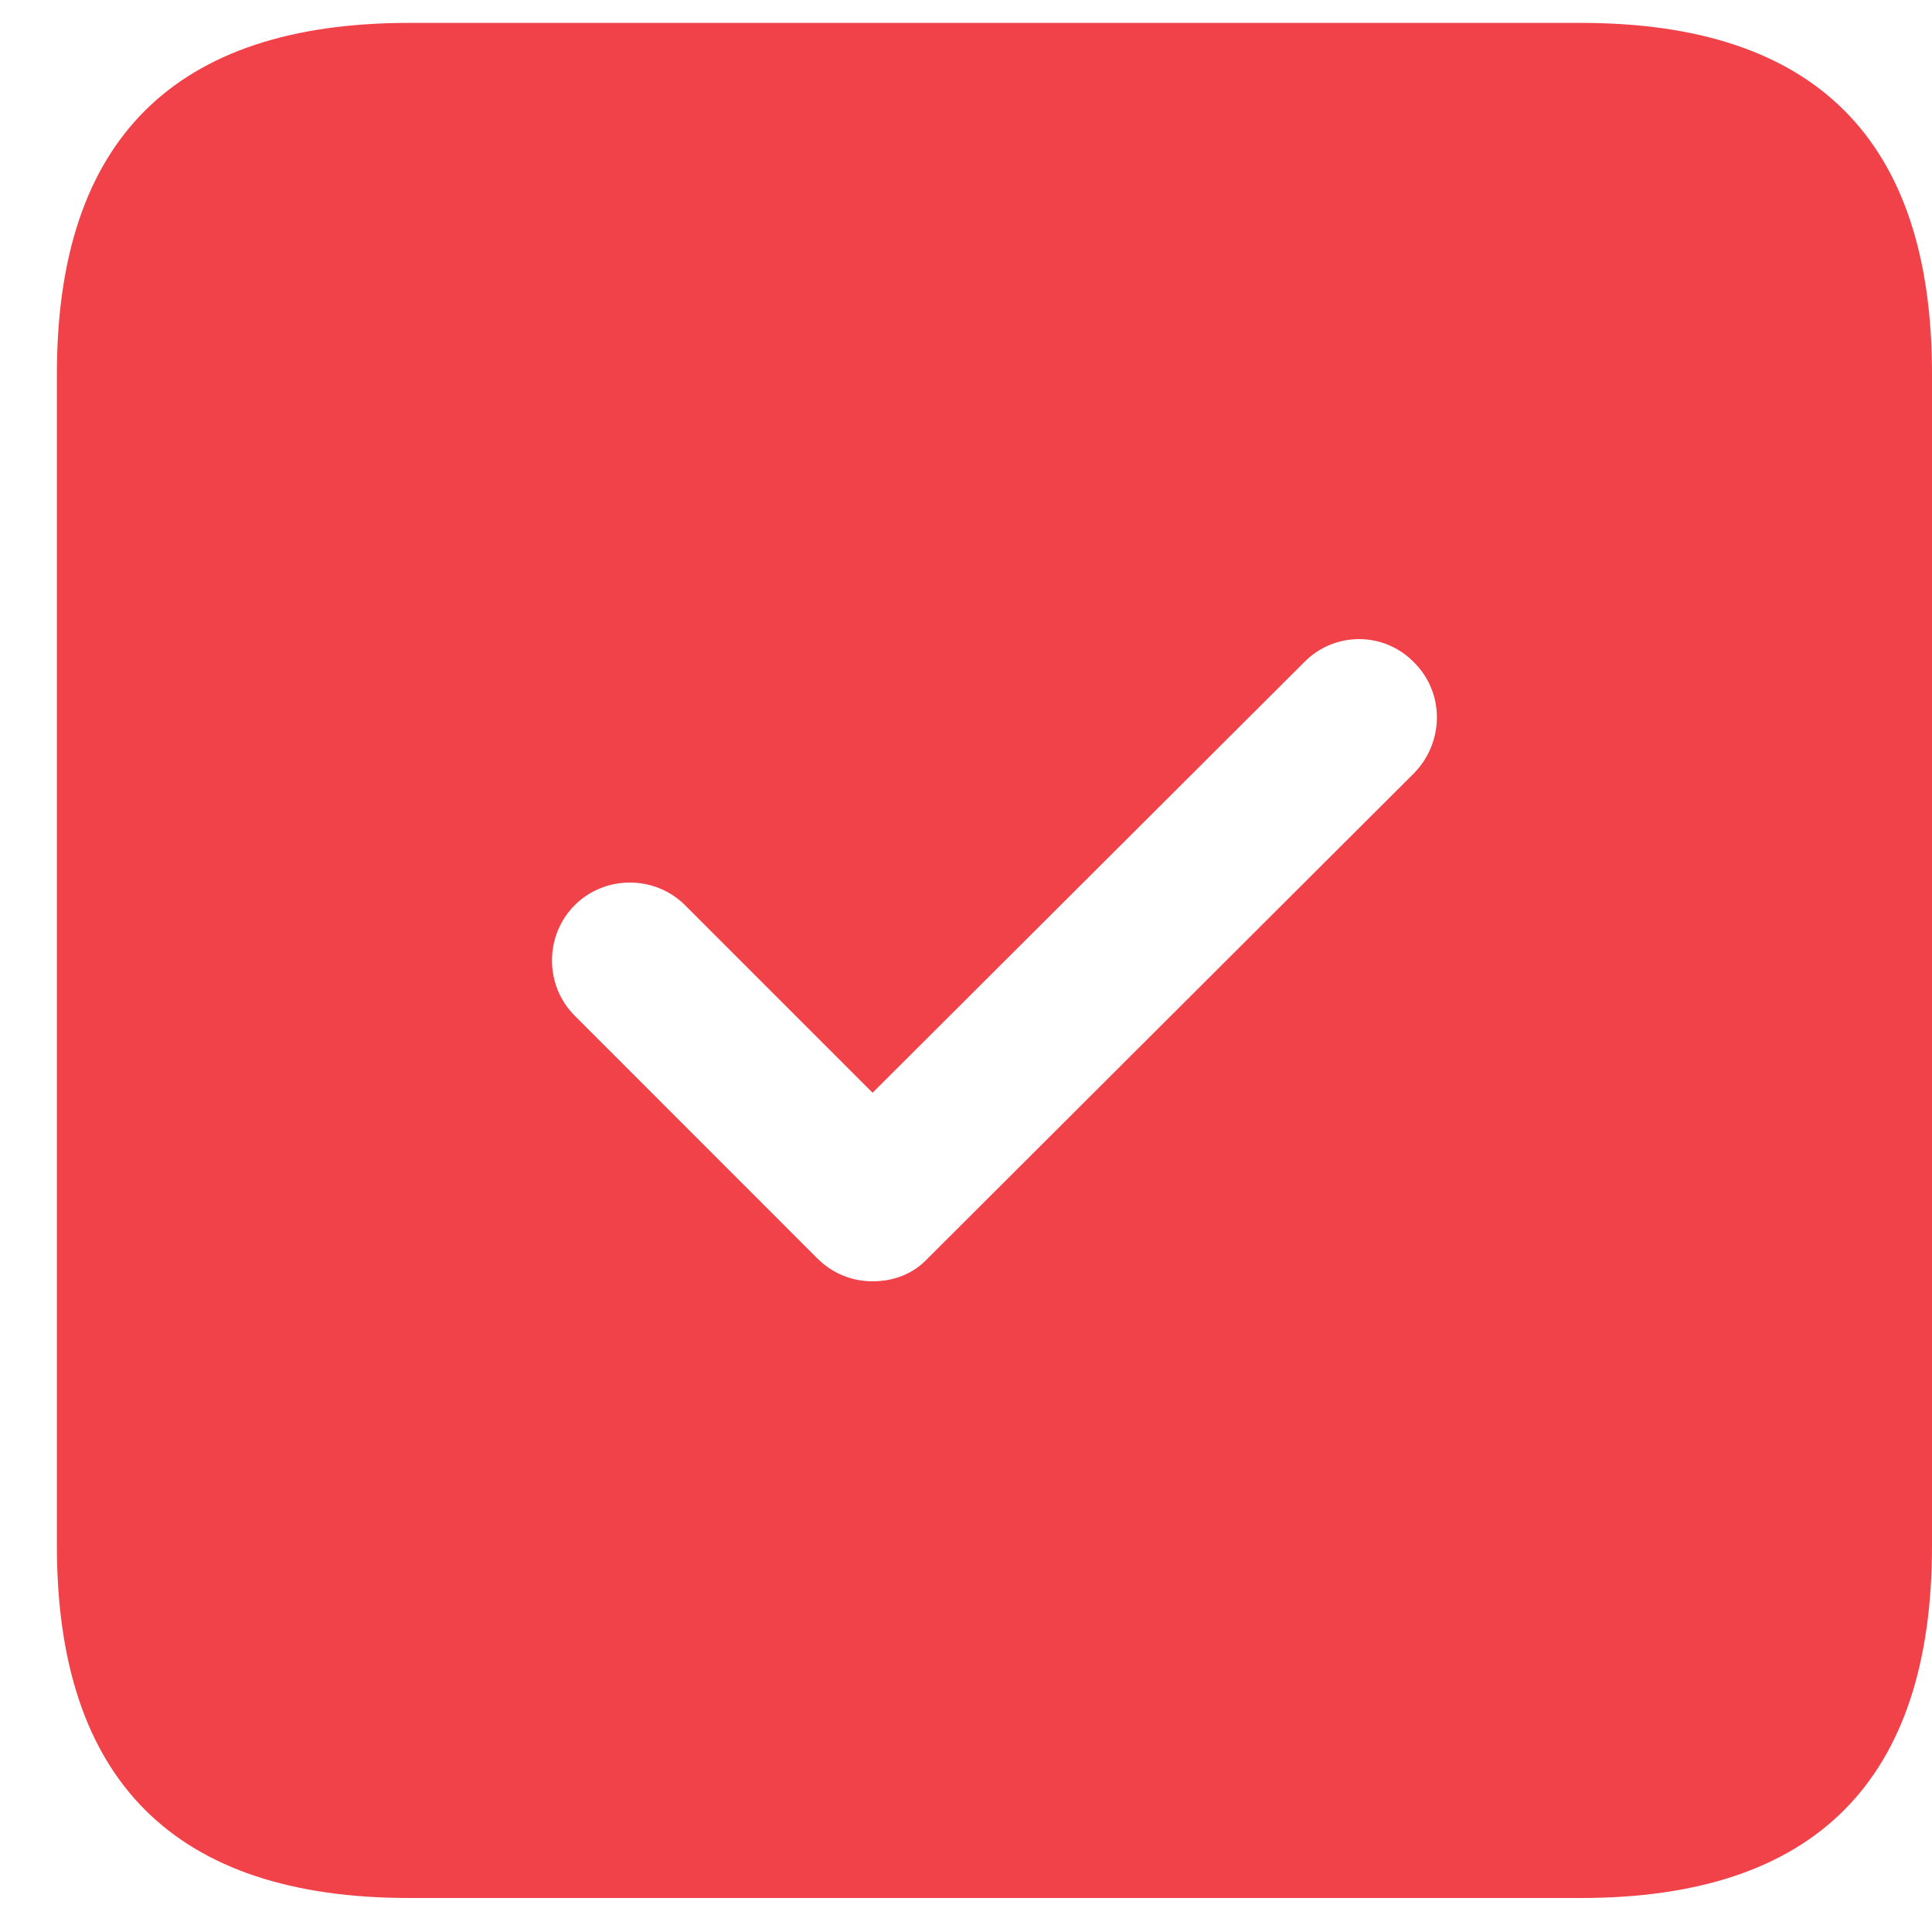 <svg width="20" height="20" viewBox="0 0 20 20" fill="none" xmlns="http://www.w3.org/2000/svg">
<path d="M16.366 0.237H4.234C1.808 0.237 0.589 1.445 0.589 3.871V16.003C0.589 18.43 1.808 19.648 4.234 19.648H16.366C18.792 19.648 20 18.43 20 16.003V3.871C20 1.445 18.792 0.237 16.366 0.237ZM14.64 8.002L9.604 13.027C9.453 13.189 9.249 13.264 9.033 13.264C8.828 13.264 8.623 13.189 8.461 13.027L5.949 10.514C5.636 10.202 5.636 9.684 5.949 9.371C6.261 9.058 6.779 9.058 7.092 9.371L9.033 11.312L13.497 6.859C13.81 6.535 14.328 6.535 14.64 6.859C14.953 7.171 14.953 7.678 14.64 8.002Z" fill="#F04248"/>
</svg>
